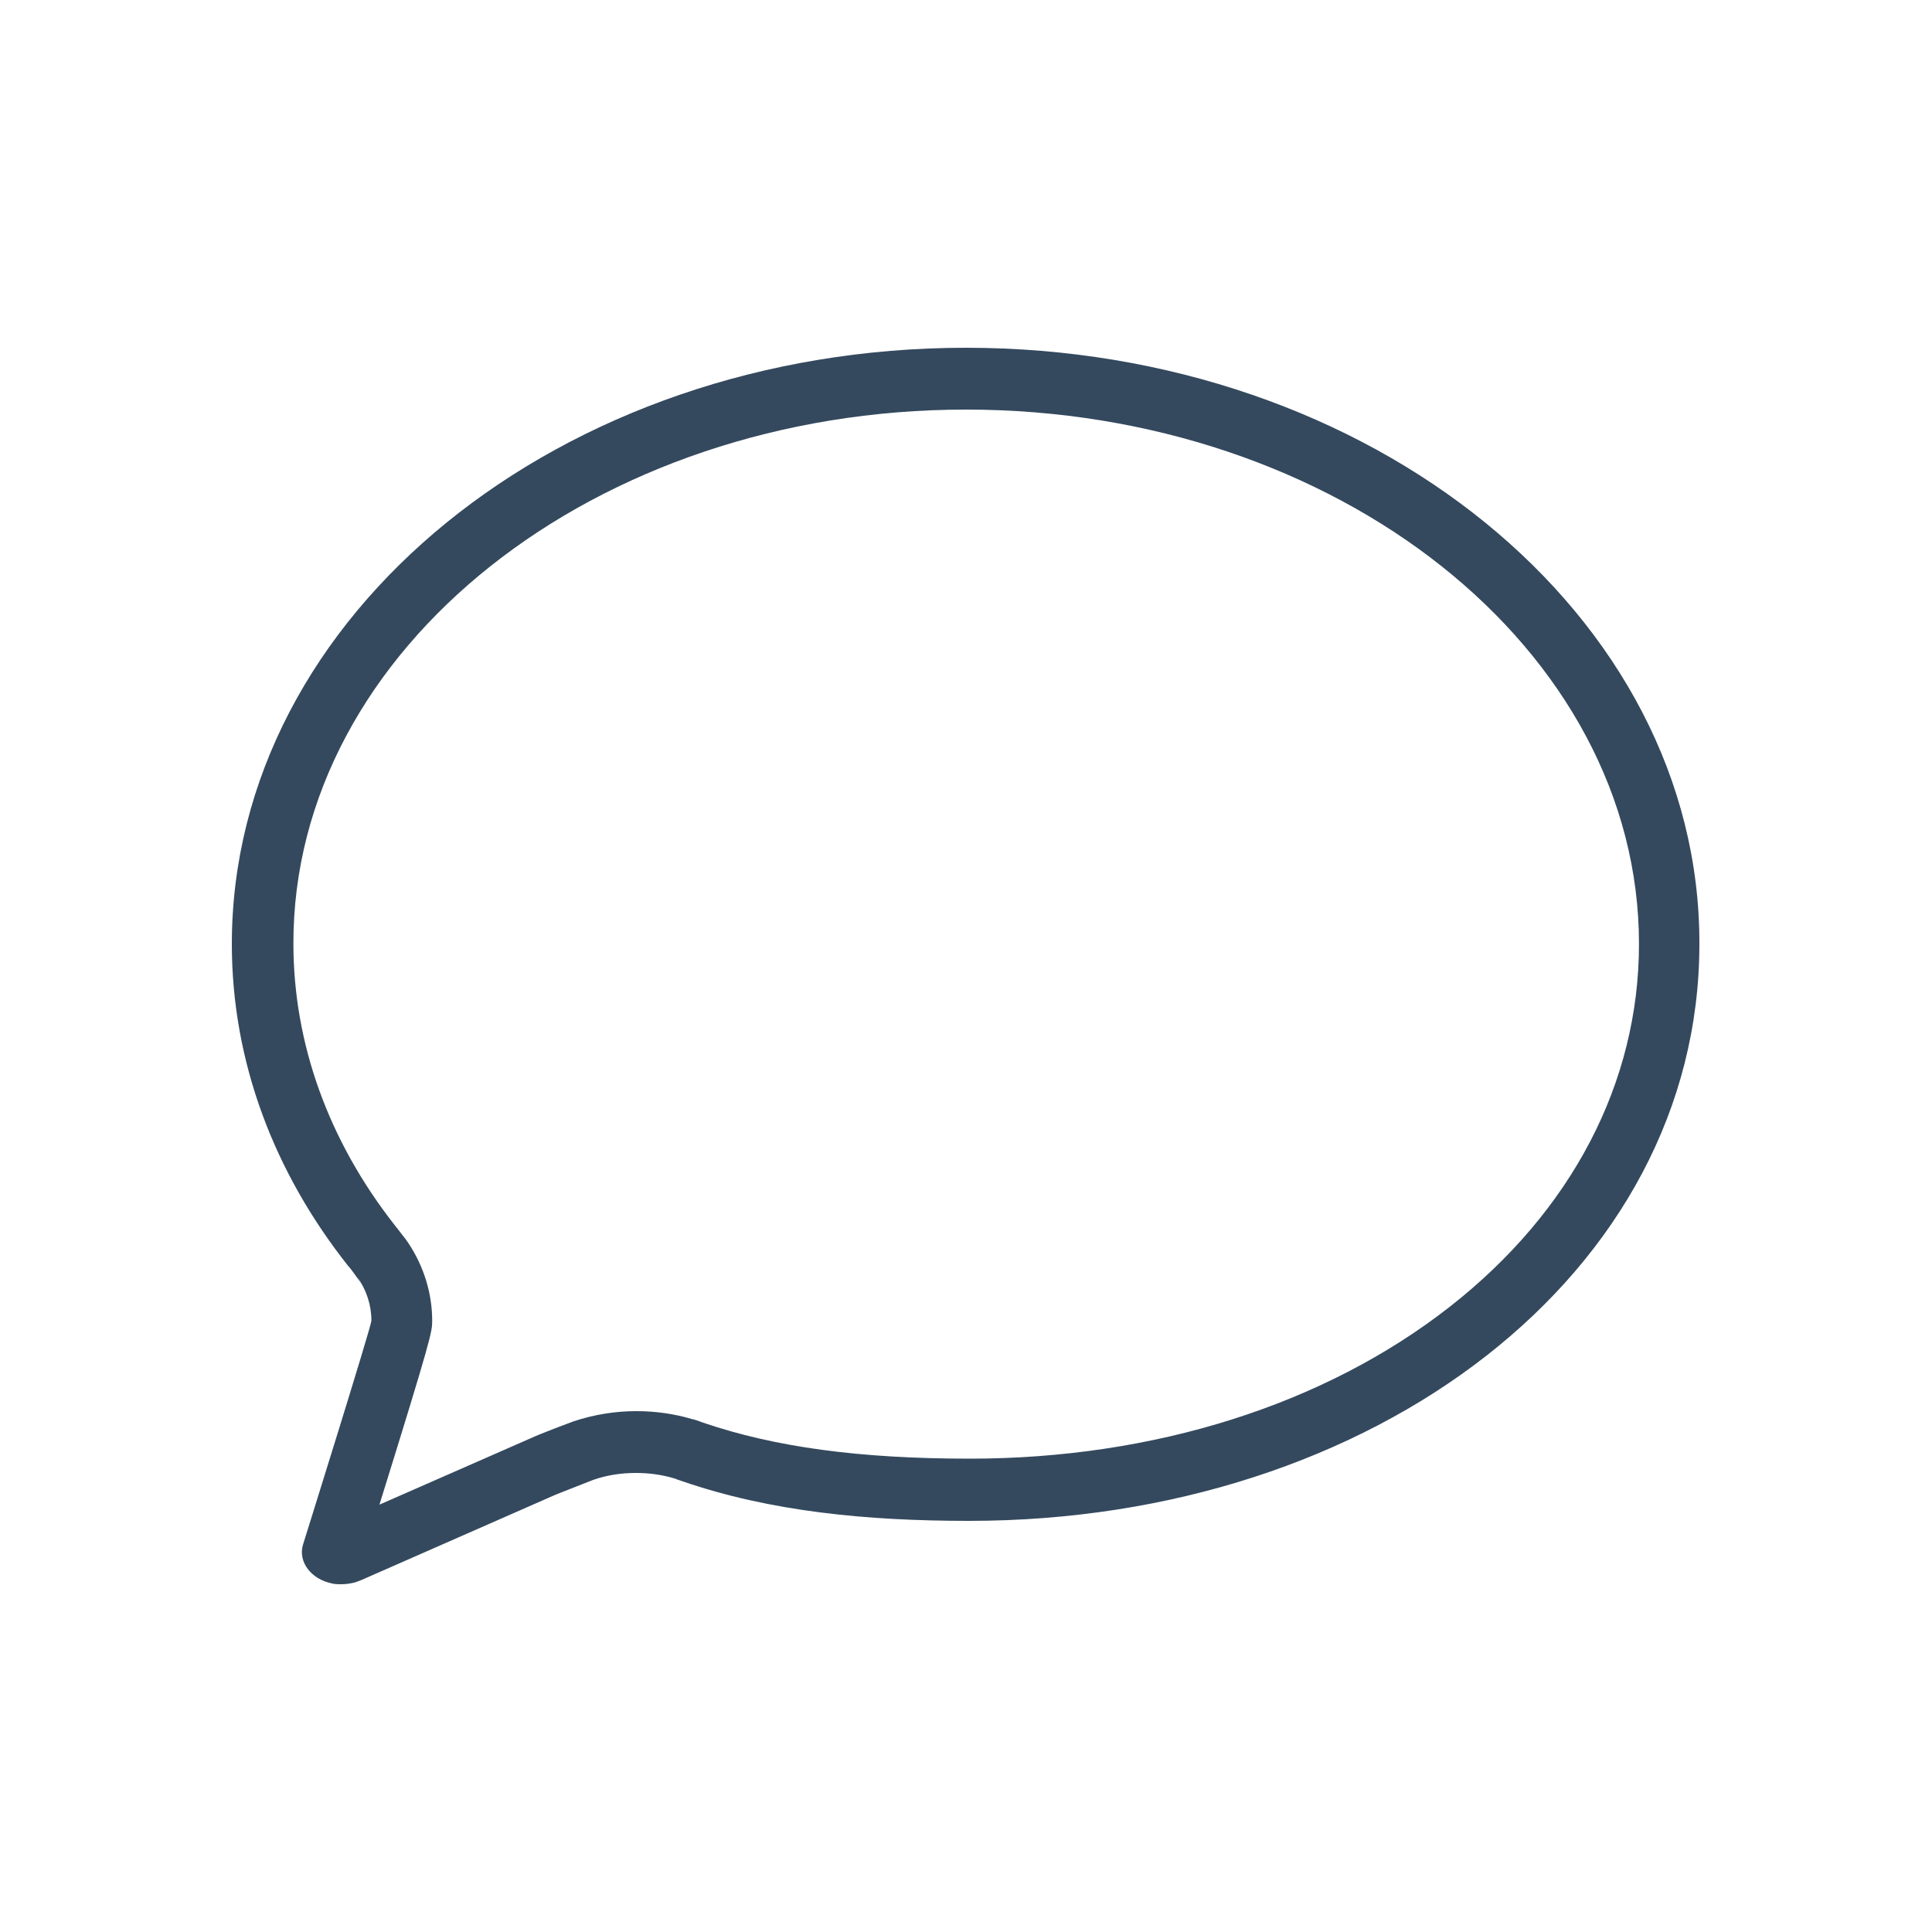 <?xml version="1.0" encoding="UTF-8" standalone="no"?>
<svg width="30px" height="30px" viewBox="0 0 30 30" version="1.1" xmlns="http://www.w3.org/2000/svg" xmlns:xlink="http://www.w3.org/1999/xlink" xmlns:sketch="http://www.bohemiancoding.com/sketch/ns">
    <!-- Generator: Sketch 3.3.3 (12081) - http://www.bohemiancoding.com/sketch -->
    <title>ios-chatbubble-outline</title>
    <desc>Created with Sketch.</desc>
    <defs></defs>
    <g id="Page-1" stroke="none" stroke-width="1" fill="none" fill-rule="evenodd" sketch:type="MSPage">
        <g id="Group" sketch:type="MSLayerGroup" transform="translate(-280, 0)" fill="#34495E">
            <g id="ios-chatbubble-outline" transform="translate(280, 0)" sketch:type="MSShapeGroup">
                <path d="M15,6.36 C20.759,6.36 25.45,10.08 25.45,14.658 C25.45,16.812 24.405,18.81 22.511,20.292 C20.563,21.816 17.915,22.65 15.059,22.65 C13.343,22.65 12.031,22.47 10.921,22.092 C10.885,22.08 10.844,22.062 10.802,22.05 C10.784,22.044 10.767,22.038 10.755,22.038 C10.476,21.954 10.179,21.912 9.882,21.912 C9.549,21.912 9.223,21.966 8.914,22.068 L8.914,22.068 L8.896,22.074 C8.861,22.086 8.368,22.272 8.243,22.332 L8.243,22.332 L5.892,23.364 C6.711,20.73 6.711,20.676 6.711,20.508 C6.711,20.082 6.581,19.662 6.337,19.296 C6.308,19.254 6.278,19.212 6.242,19.17 C6.201,19.116 6.165,19.068 6.135,19.032 C5.102,17.718 4.556,16.206 4.556,14.652 C4.55,10.08 9.241,6.36 15,6.36 L15,6.36 Z M15,5.4 C8.7,5.4 3.6,9.546 3.6,14.658 C3.6,16.5 4.265,18.216 5.405,19.656 C5.458,19.71 5.577,19.884 5.619,19.95 C5.619,19.95 5.559,19.854 5.553,19.836 L5.553,19.836 L5.553,19.836 L5.553,19.836 C5.69,20.034 5.767,20.262 5.767,20.508 C5.767,20.592 4.704,23.988 4.704,23.988 L4.704,23.988 C4.627,24.252 4.829,24.522 5.156,24.588 C5.203,24.6 5.251,24.6 5.298,24.6 C5.375,24.6 5.447,24.588 5.518,24.57 L5.613,24.534 L8.617,23.214 C8.671,23.19 9.152,23.004 9.211,22.98 L9.247,22.968 C9.247,22.968 9.241,22.968 9.211,22.98 C9.413,22.908 9.638,22.872 9.876,22.872 C10.09,22.872 10.297,22.902 10.488,22.962 C10.493,22.962 10.499,22.962 10.499,22.968 C10.529,22.98 10.559,22.986 10.588,22.998 C11.96,23.472 13.462,23.616 15.047,23.616 C21.341,23.616 26.388,19.77 26.388,14.658 C26.4,9.546 21.294,5.4 15,5.4 L15,5.4 L15,5.4 Z" id="Shape"></path>
            </g>
        </g>
    </g>
</svg>
